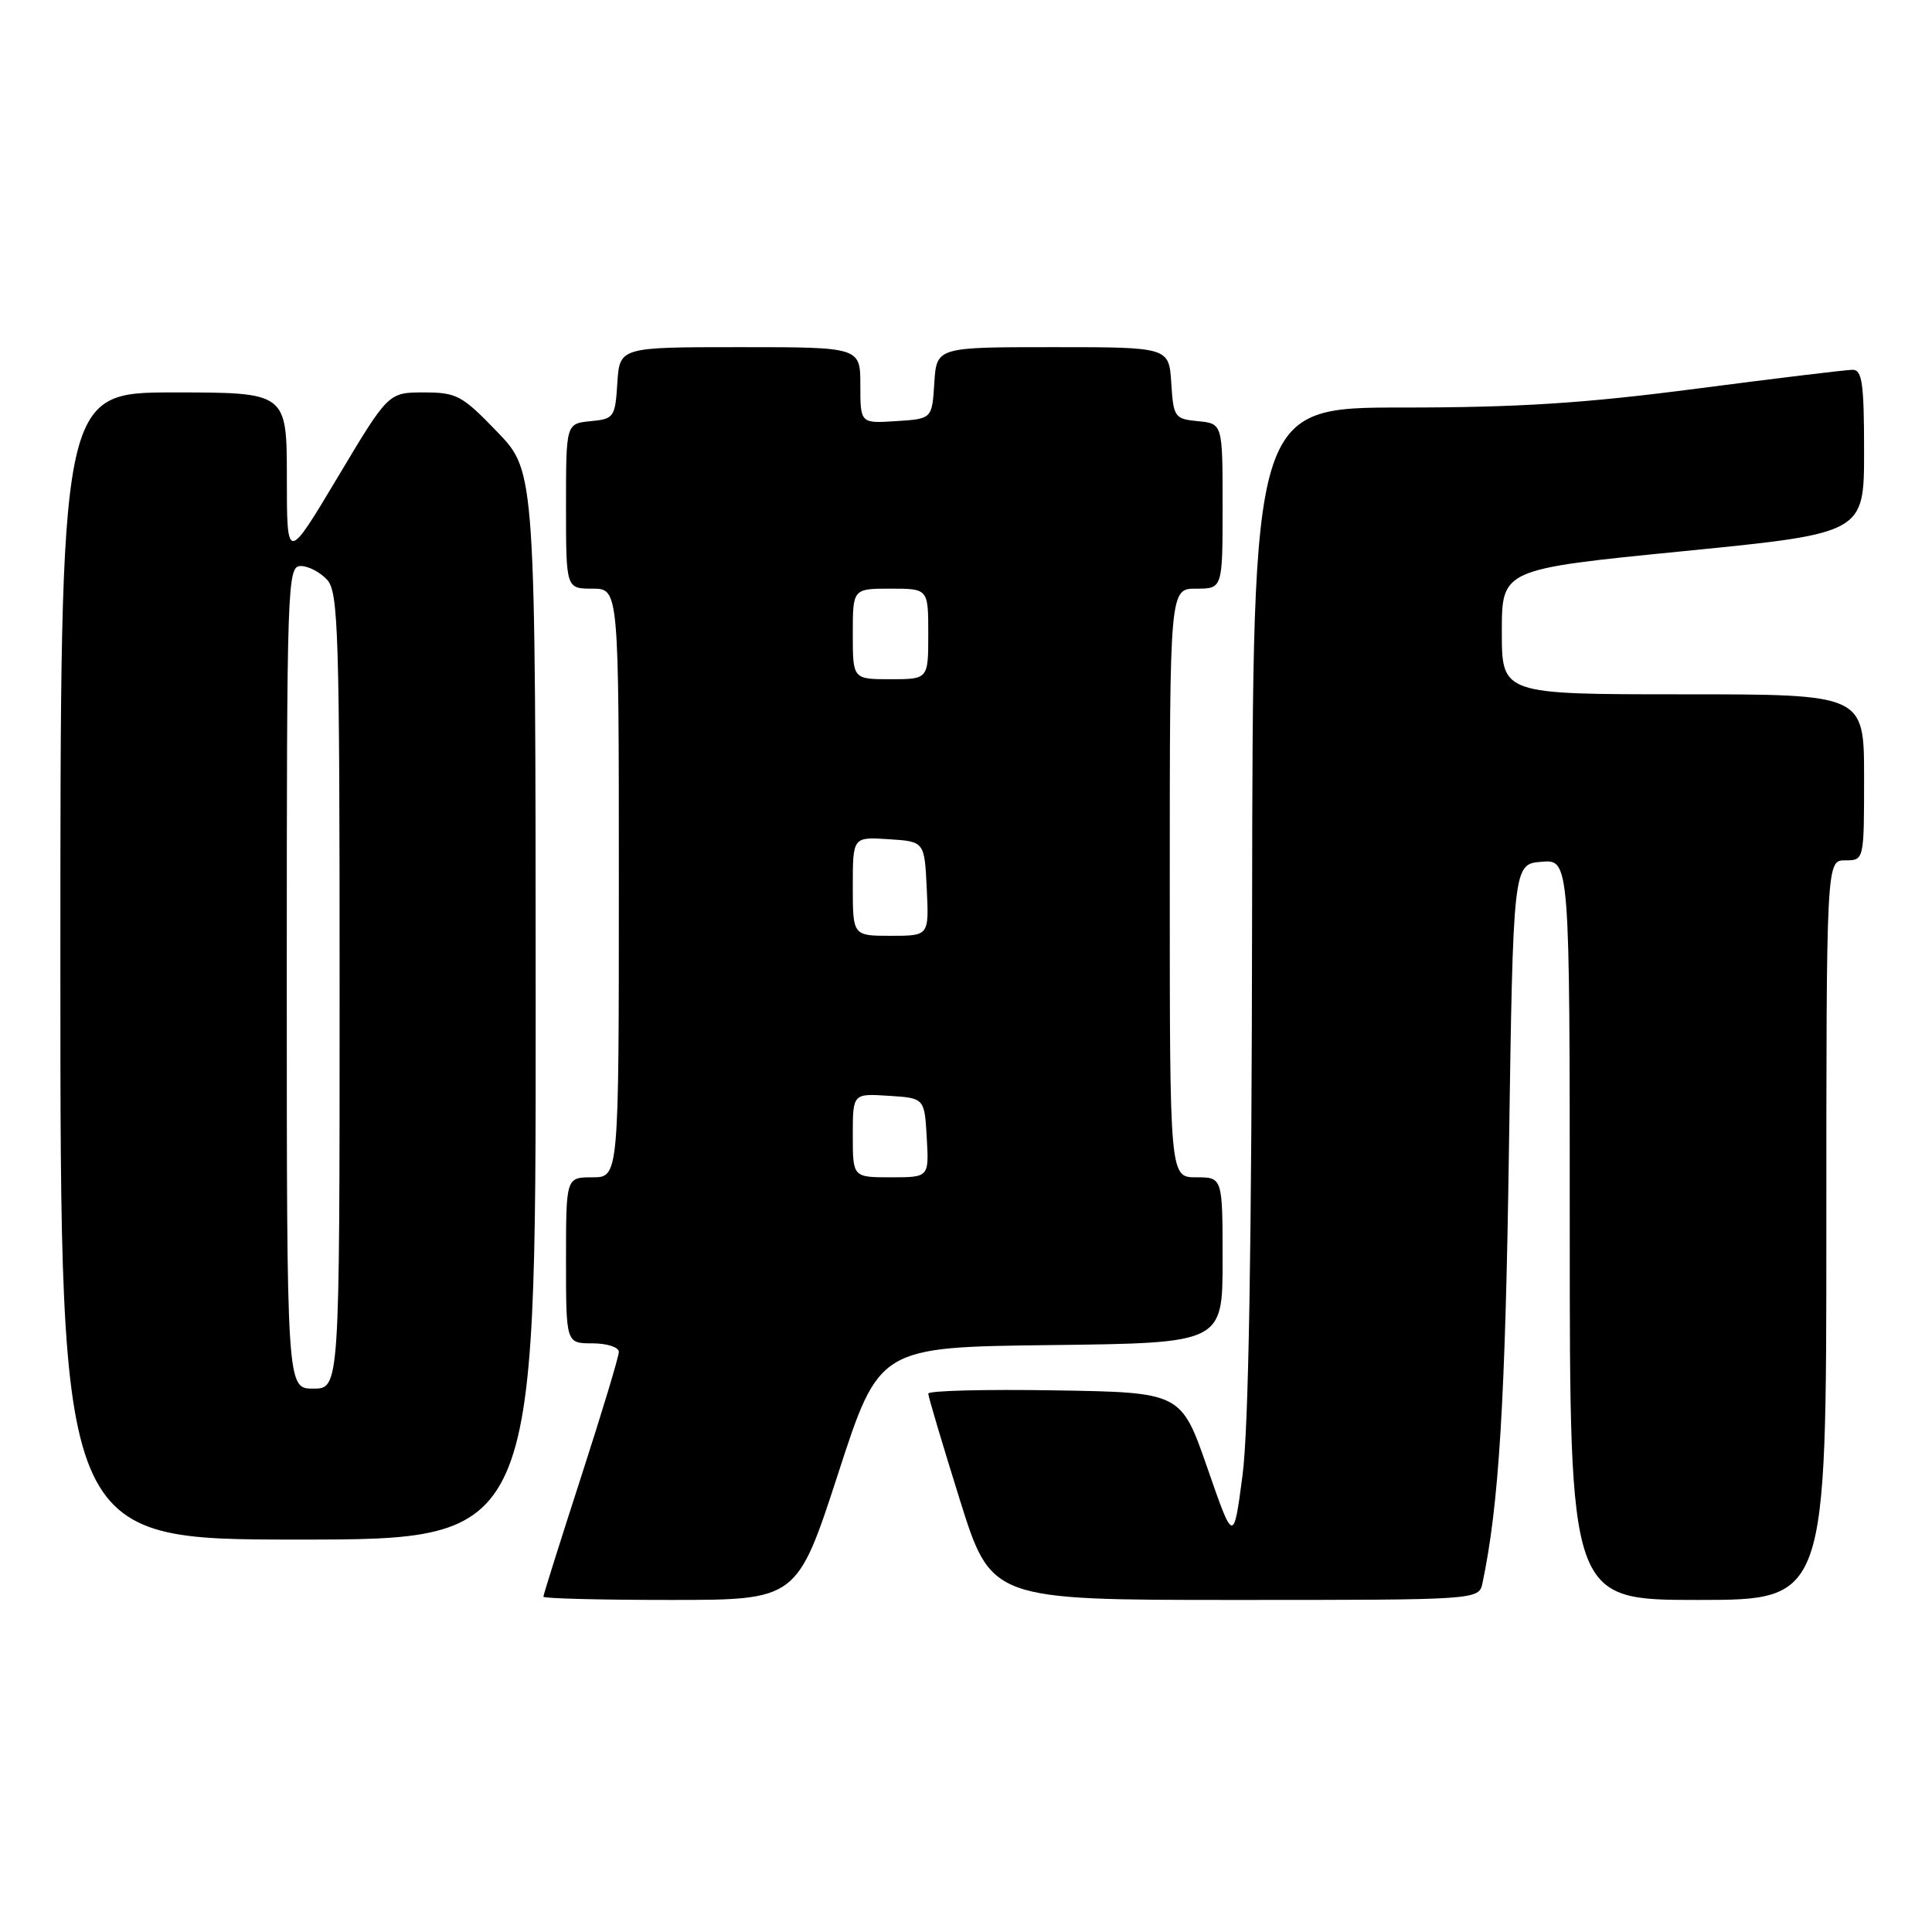 <?xml version="1.0" encoding="UTF-8" standalone="no"?>
<!DOCTYPE svg PUBLIC "-//W3C//DTD SVG 1.1//EN" "http://www.w3.org/Graphics/SVG/1.1/DTD/svg11.dtd" >
<svg xmlns="http://www.w3.org/2000/svg" xmlns:xlink="http://www.w3.org/1999/xlink" version="1.1" viewBox="0 0 256 256">
 <g >
 <path fill="currentColor"
d=" M 111.06 195.25 C 116.50 178.50 116.50 178.50 139.25 178.23 C 162.00 177.96 162.00 177.96 162.00 166.98 C 162.00 156.00 162.00 156.00 158.50 156.00 C 155.00 156.00 155.00 156.00 155.00 117.00 C 155.00 78.00 155.00 78.00 158.50 78.00 C 162.00 78.00 162.00 78.00 162.00 67.06 C 162.00 56.13 162.00 56.13 158.75 55.81 C 155.63 55.51 155.49 55.30 155.20 50.75 C 154.89 46.00 154.89 46.00 139.50 46.00 C 124.11 46.00 124.11 46.00 123.80 50.75 C 123.50 55.50 123.50 55.50 118.75 55.80 C 114.00 56.11 114.00 56.11 114.00 51.05 C 114.00 46.00 114.00 46.00 98.05 46.00 C 82.11 46.00 82.11 46.00 81.80 50.75 C 81.51 55.30 81.37 55.51 78.25 55.81 C 75.00 56.13 75.00 56.13 75.00 67.06 C 75.00 78.00 75.00 78.00 78.50 78.00 C 82.00 78.00 82.00 78.00 82.00 117.00 C 82.00 156.00 82.00 156.00 78.50 156.00 C 75.00 156.00 75.00 156.00 75.00 167.00 C 75.00 178.00 75.00 178.00 78.50 178.00 C 80.43 178.00 82.00 178.51 82.00 179.13 C 82.00 179.75 79.75 187.20 77.00 195.69 C 74.25 204.19 72.00 211.33 72.00 211.57 C 72.00 211.81 79.56 212.00 88.81 212.00 C 105.61 212.00 105.61 212.00 111.06 195.25 Z  M 196.44 209.75 C 198.62 199.40 199.46 185.65 199.94 152.50 C 200.50 114.50 200.50 114.50 204.25 114.19 C 208.00 113.88 208.00 113.88 208.00 162.94 C 208.00 212.00 208.00 212.00 225.00 212.00 C 242.00 212.00 242.00 212.00 242.00 163.00 C 242.00 114.00 242.00 114.00 244.50 114.00 C 247.00 114.00 247.00 114.00 247.00 103.00 C 247.00 92.00 247.00 92.00 223.00 92.00 C 199.00 92.00 199.00 92.00 199.00 83.71 C 199.00 75.42 199.00 75.42 223.00 73.04 C 247.00 70.66 247.00 70.66 247.00 59.83 C 247.00 50.81 246.75 49.00 245.48 49.00 C 244.64 49.00 235.34 50.13 224.80 51.50 C 209.95 53.44 201.19 54.00 185.82 54.00 C 166.00 54.00 166.00 54.00 165.91 120.25 C 165.86 165.24 165.45 189.39 164.64 195.50 C 163.45 204.50 163.45 204.50 159.98 194.50 C 156.50 184.50 156.50 184.50 139.75 184.23 C 130.54 184.08 123.00 184.27 123.00 184.66 C 123.00 185.05 124.88 191.36 127.17 198.69 C 131.34 212.00 131.34 212.00 163.65 212.00 C 195.96 212.00 195.96 212.00 196.44 209.75 Z  M 70.98 133.25 C 70.96 62.50 70.96 62.50 65.91 57.25 C 61.22 52.38 60.52 52.00 56.16 52.00 C 51.46 52.00 51.46 52.00 44.74 63.25 C 38.01 74.50 38.01 74.50 38.01 63.25 C 38.00 52.00 38.00 52.00 23.00 52.00 C 8.00 52.00 8.00 52.00 8.00 128.00 C 8.00 204.00 8.00 204.00 39.50 204.00 C 71.00 204.00 71.00 204.00 70.98 133.25 Z  M 113.00 150.45 C 113.00 144.89 113.00 144.89 117.75 145.20 C 122.50 145.50 122.50 145.50 122.80 150.75 C 123.10 156.00 123.10 156.00 118.05 156.00 C 113.00 156.00 113.00 156.00 113.00 150.45 Z  M 113.00 117.45 C 113.00 110.89 113.00 110.89 117.75 111.20 C 122.50 111.50 122.50 111.50 122.80 117.75 C 123.10 124.00 123.10 124.00 118.05 124.00 C 113.00 124.00 113.00 124.00 113.00 117.45 Z  M 113.00 84.00 C 113.00 78.00 113.00 78.00 118.00 78.00 C 123.00 78.00 123.00 78.00 123.00 84.00 C 123.00 90.00 123.00 90.00 118.00 90.00 C 113.00 90.00 113.00 90.00 113.00 84.00 Z  M 38.00 129.50 C 38.00 77.19 38.07 75.00 39.85 75.00 C 40.86 75.00 42.43 75.82 43.35 76.83 C 44.84 78.48 45.00 83.72 45.00 131.33 C 45.00 184.00 45.00 184.00 41.50 184.00 C 38.00 184.00 38.00 184.00 38.00 129.50 Z "/>
</g>
</svg>